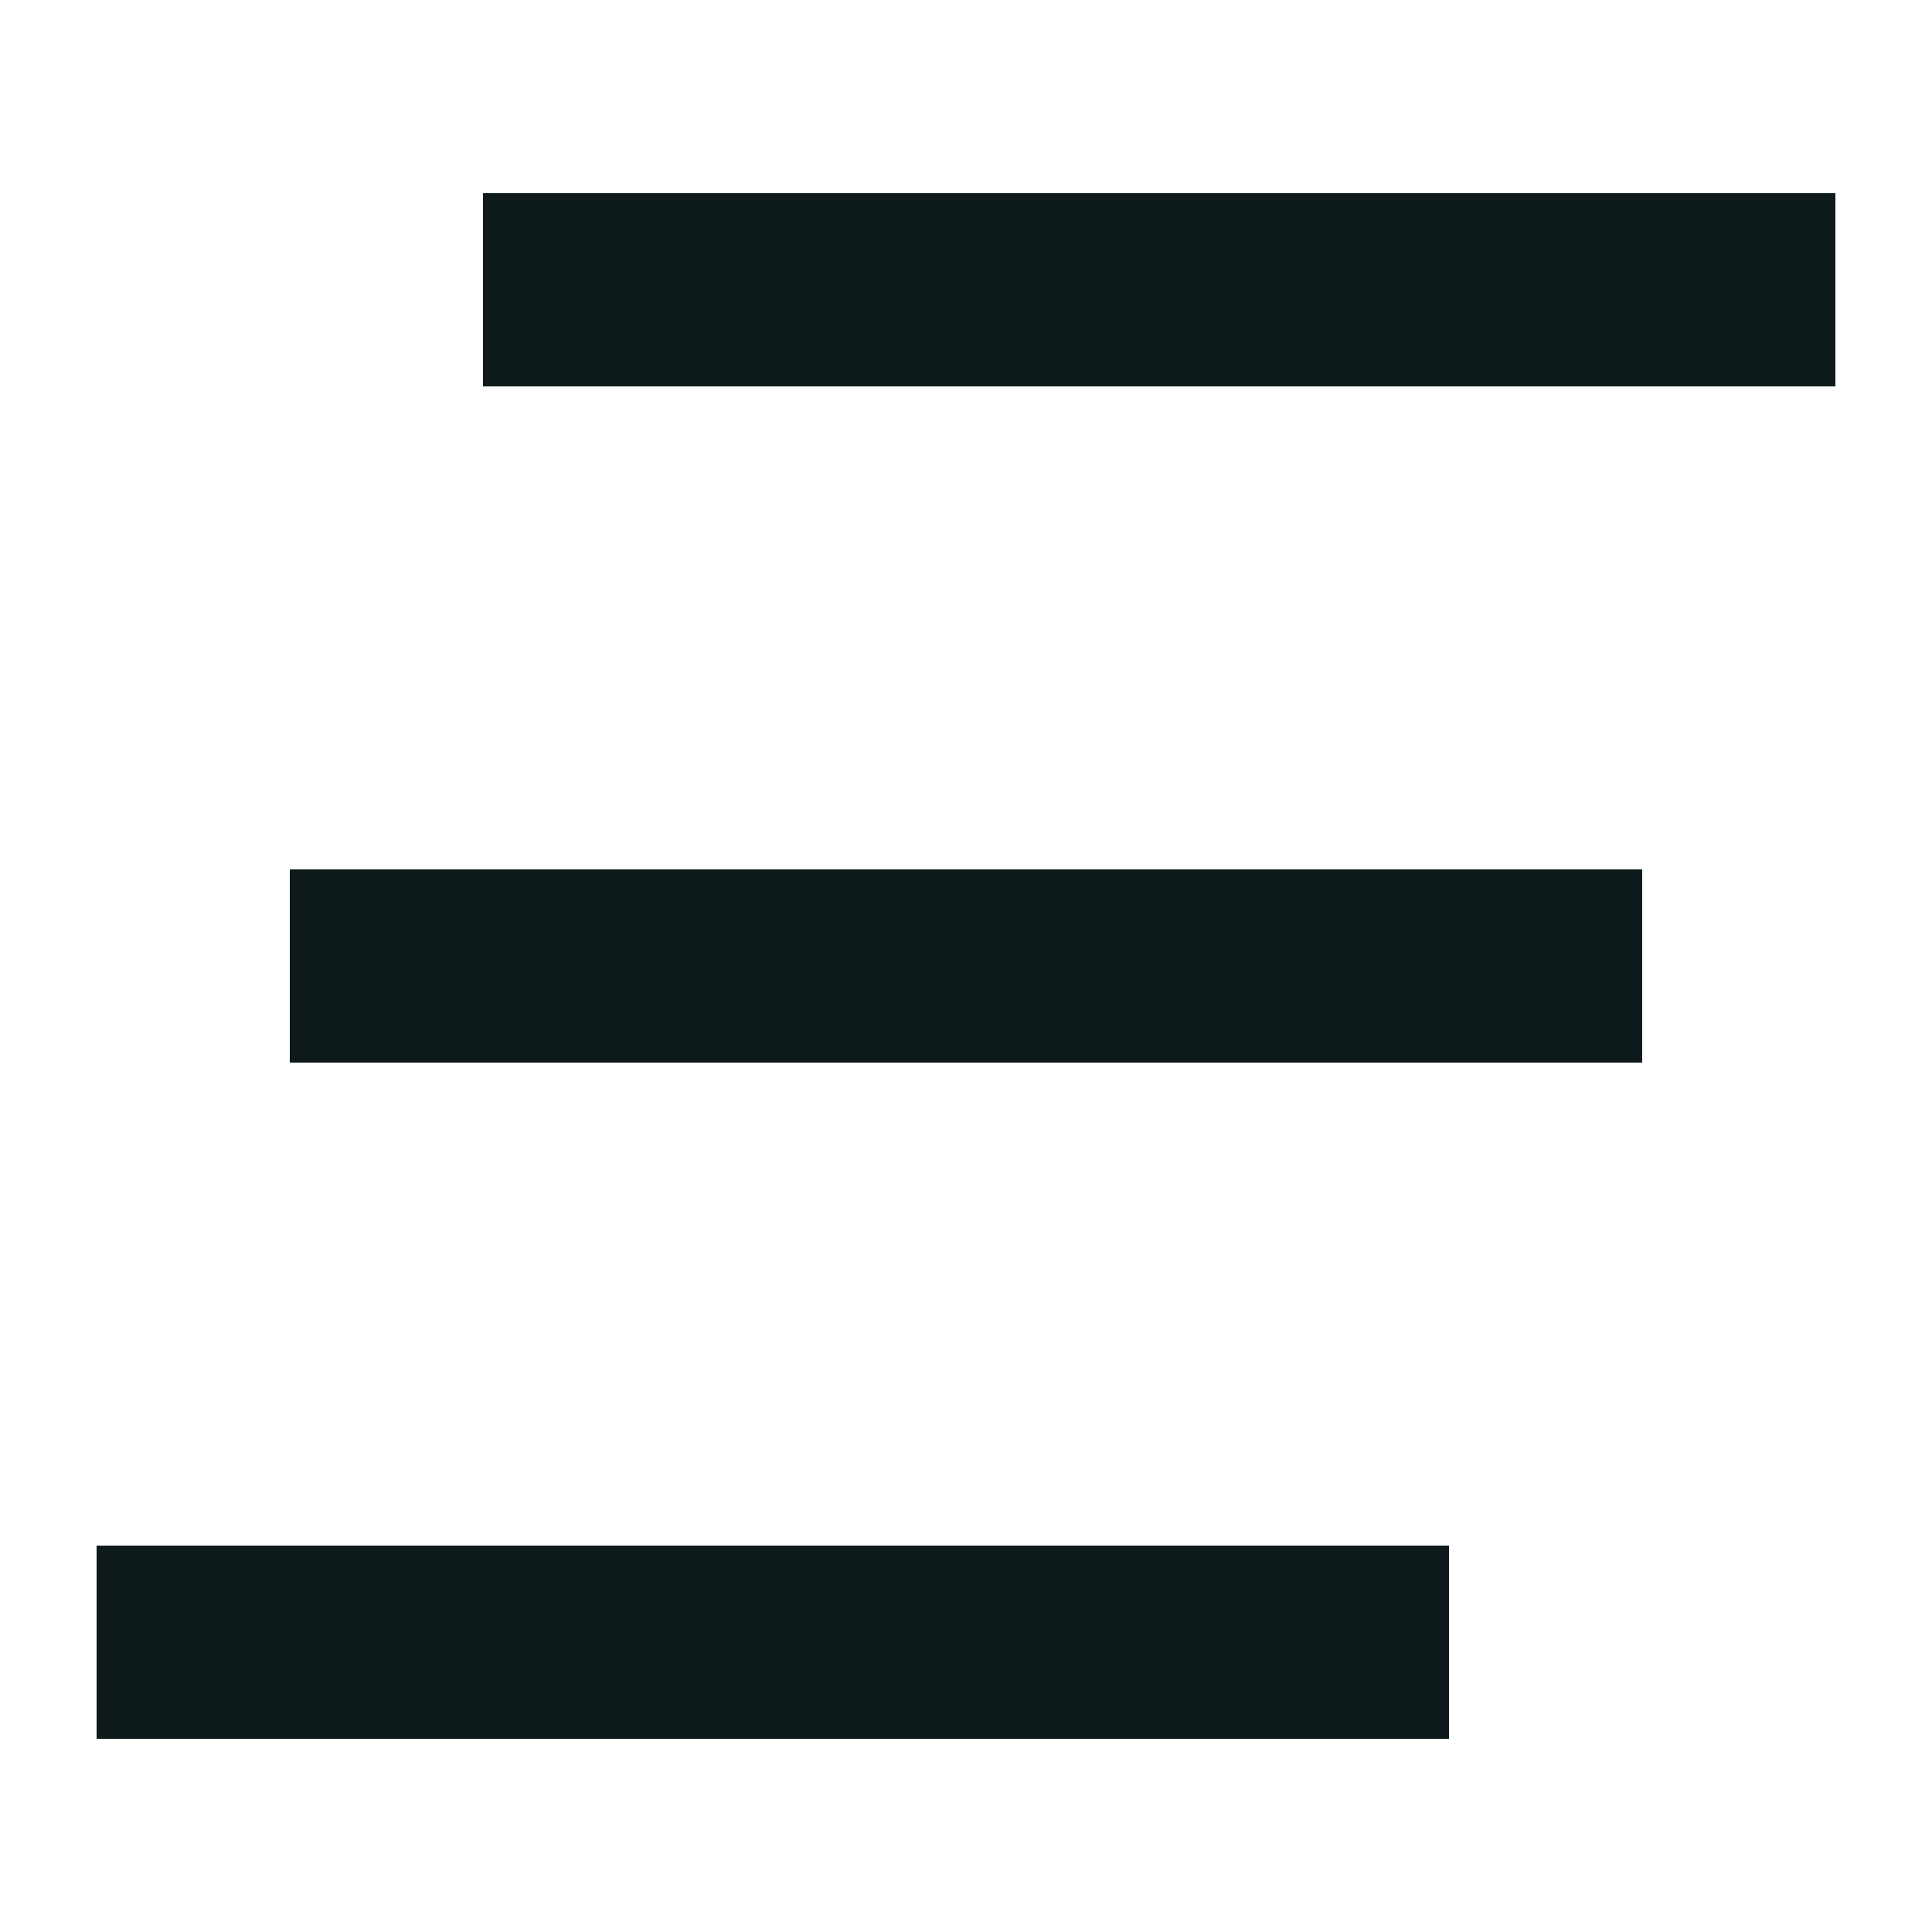 <svg width="20" height="20" viewBox="0 0 20 20" fill="none" xmlns="http://www.w3.org/2000/svg">
<path d="M16.5 10.5H3.5V9.5H16.5V10.5ZM5.5 2.5H18.5V3.5H5.5V2.5ZM1.5 17.5V16.5H14.5V17.5H1.5Z" fill="#0F1A1C" stroke="#0F1A1C"/>
</svg>

